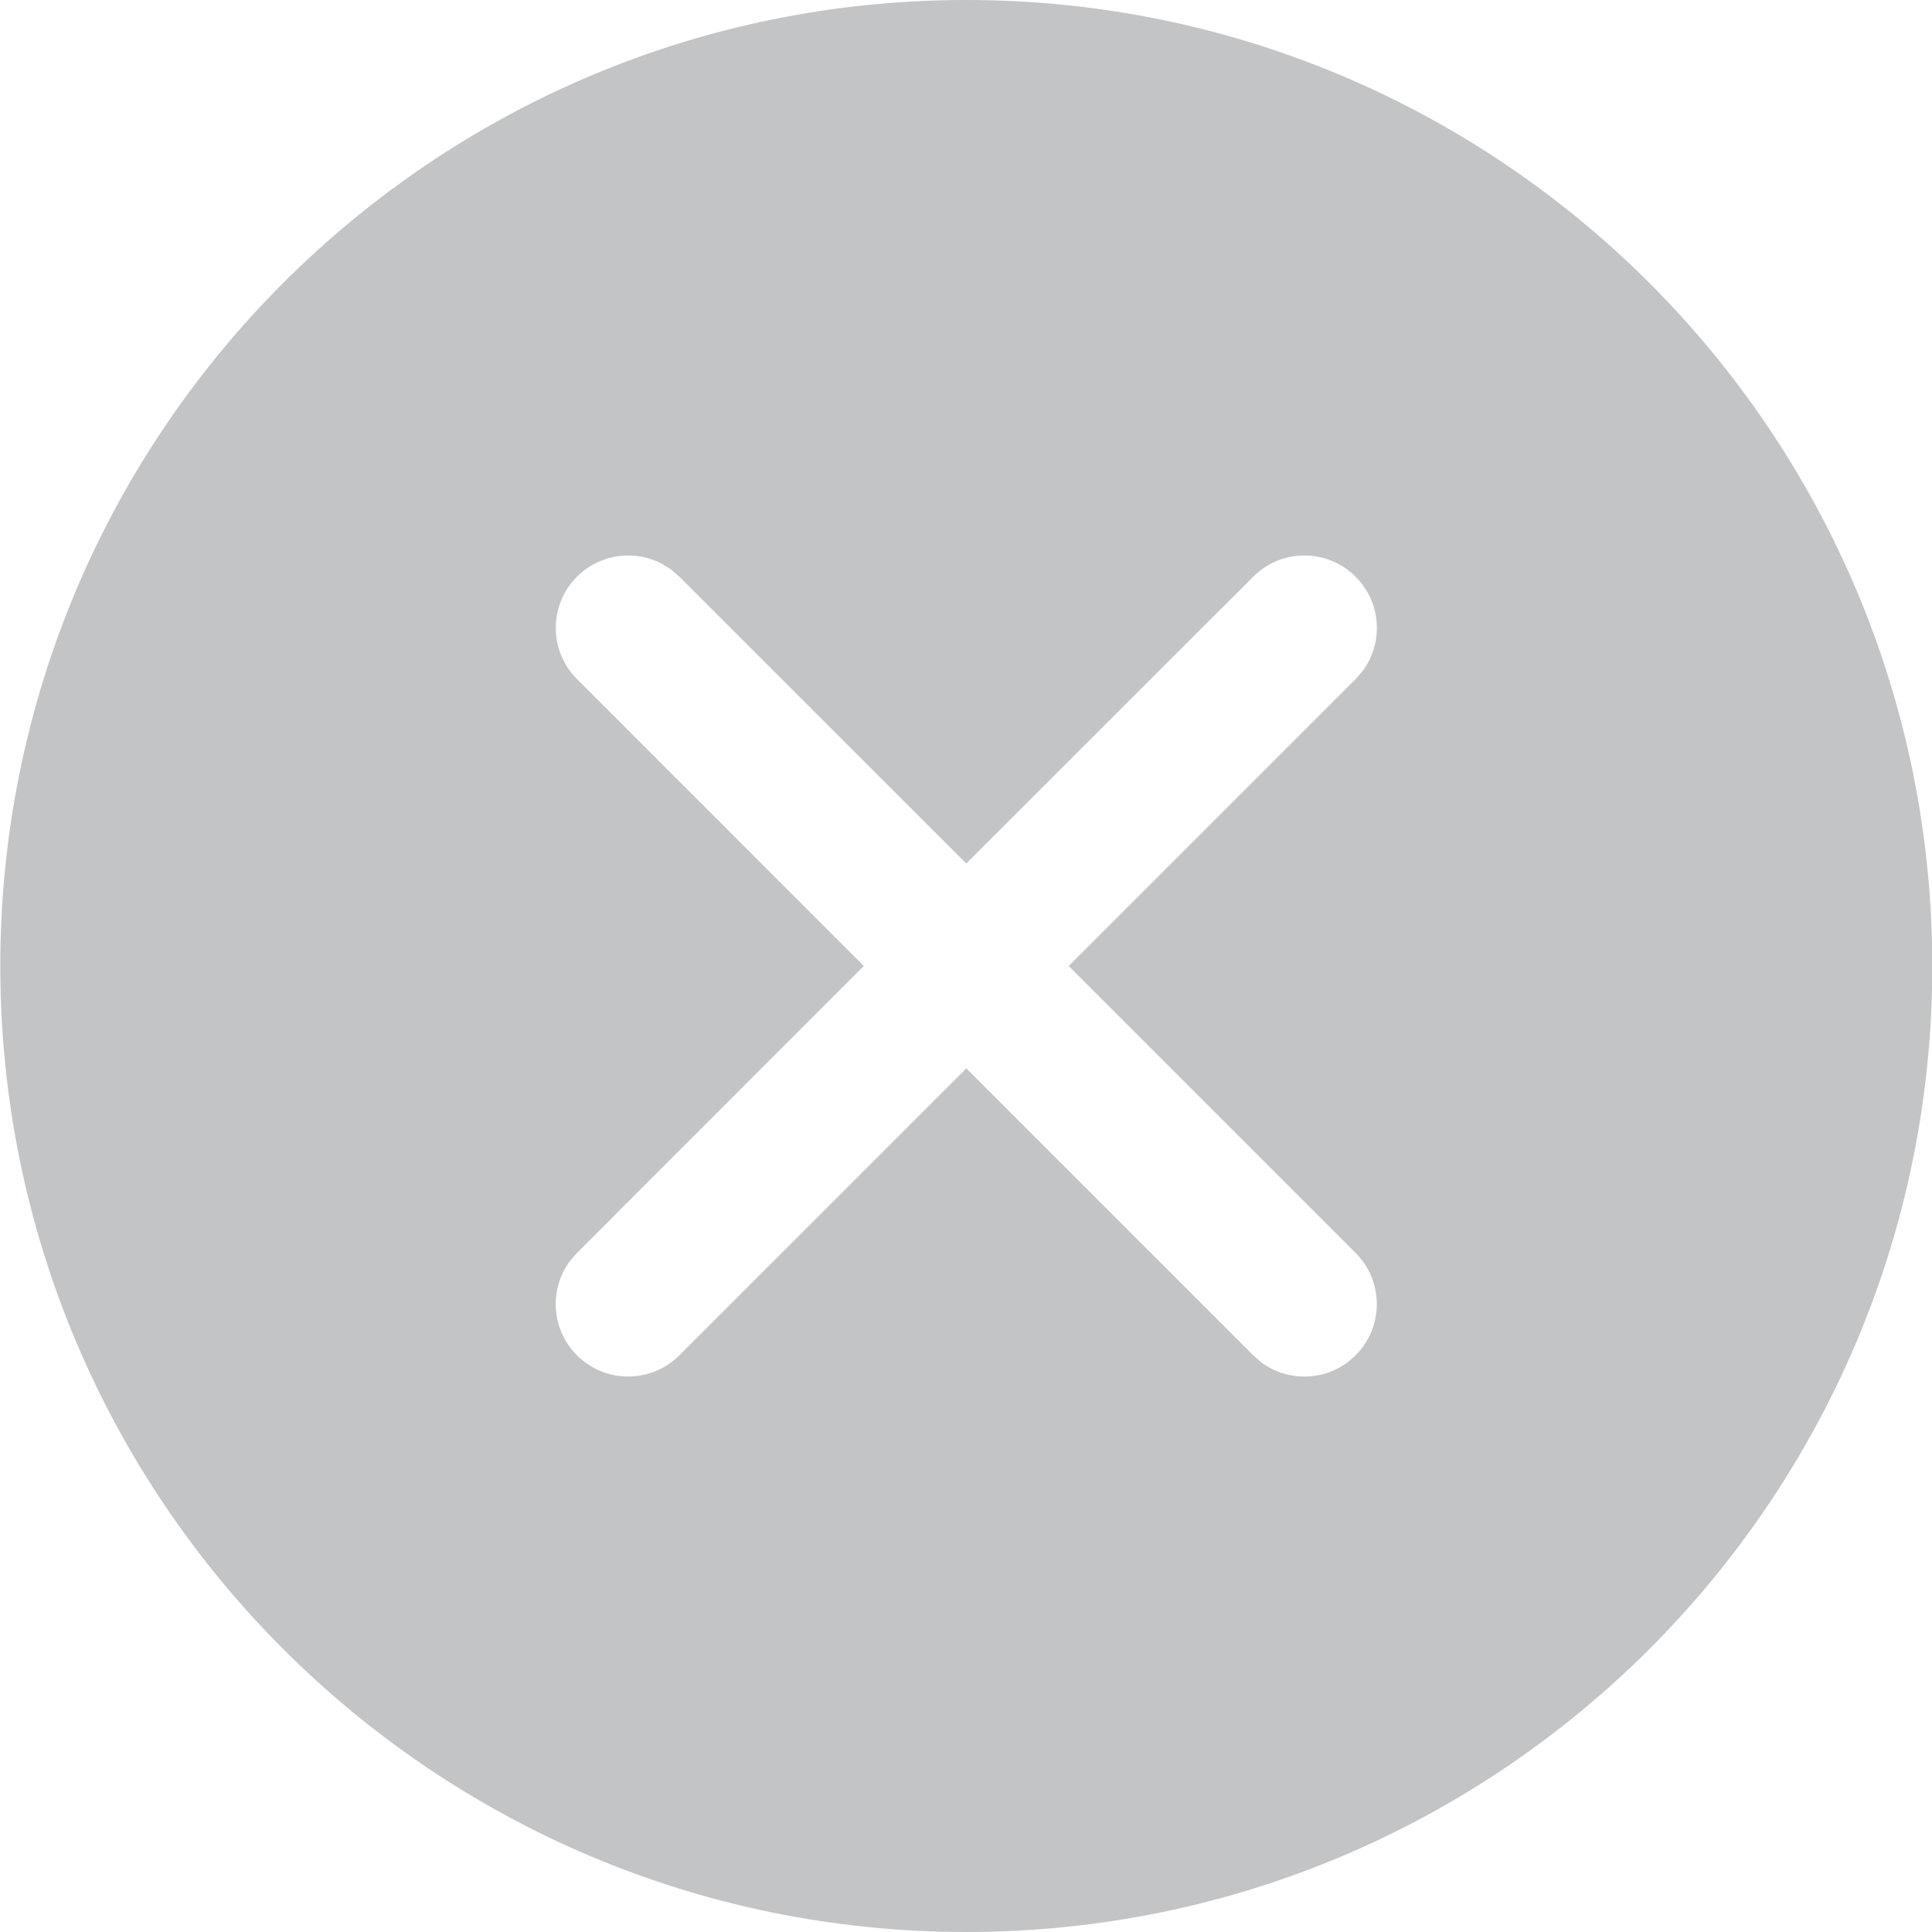<svg width="20" height="20" viewBox="0 0 20 20" fill="none" xmlns="http://www.w3.org/2000/svg">
<path fill-rule="evenodd" clip-rule="evenodd" d="M10.003 20C15.526 20 20.003 15.523 20.003 10C20.003 4.477 15.526 0 10.003 0C4.48 0 0.003 4.477 0.003 10C0.003 15.523 4.48 20 10.003 20ZM7.033 5.97L6.949 5.897L6.847 5.833C6.565 5.688 6.209 5.733 5.973 5.97C5.68 6.263 5.68 6.737 5.973 7.03L8.942 10L5.973 12.97L5.9 13.054C5.682 13.347 5.706 13.764 5.973 14.03C6.266 14.323 6.74 14.323 7.033 14.03L10.003 11.06L12.973 14.03L13.057 14.103C13.351 14.321 13.767 14.297 14.033 14.03C14.326 13.737 14.326 13.263 14.033 12.97L11.063 10L14.033 7.03L14.106 6.946C14.324 6.653 14.3 6.236 14.033 5.97C13.741 5.677 13.266 5.677 12.973 5.97L10.003 8.939L7.033 5.97Z" fill="#060B11" fill-opacity="0.24"/>
</svg>
